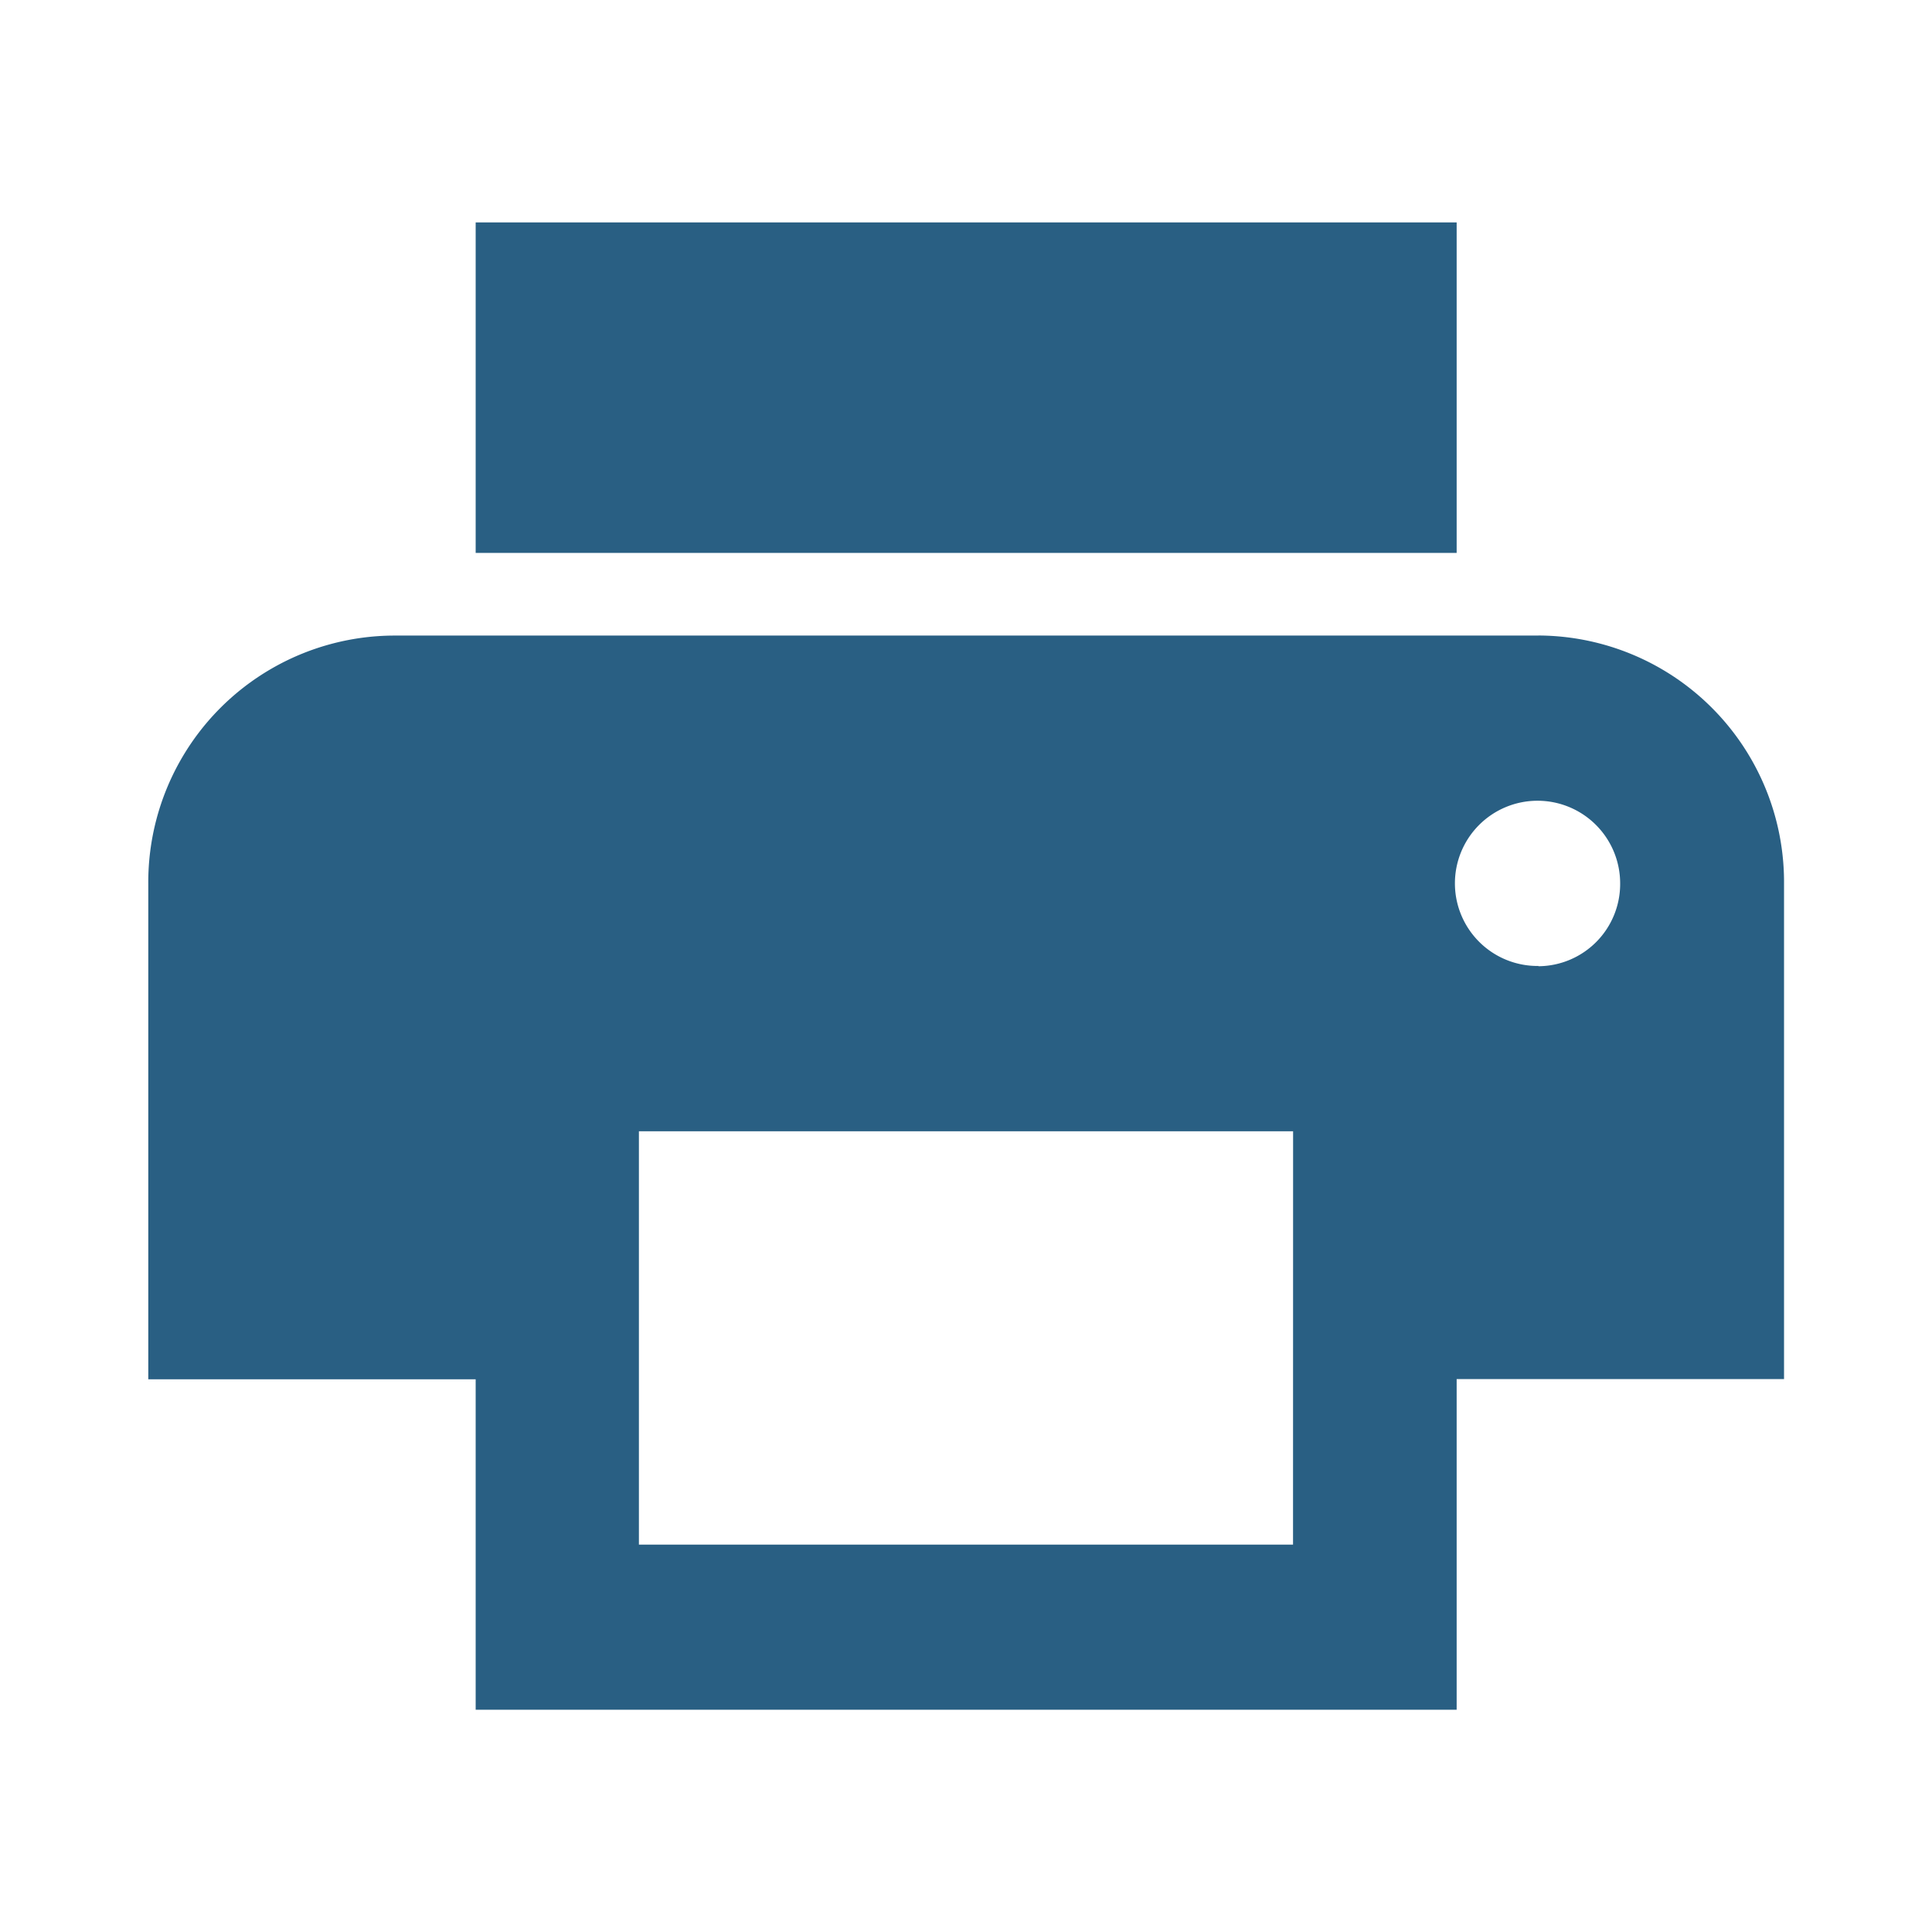 <svg id="MDI_printer" data-name="MDI / printer" xmlns="http://www.w3.org/2000/svg" width="30.097" height="30.097" viewBox="0 0 30.097 30.097">
  <g id="Boundary" fill="#295f83" stroke="rgba(0,0,0,0)" stroke-width="1" opacity="0">
    <rect width="30.097" height="30.097" stroke="none"/>
    <rect x="0.5" y="0.5" width="29.097" height="29.097" fill="none"/>
  </g>
  <path id="Path_printer" data-name="Path / printer" d="M22.382,3H7.1V8.148H22.382m1.274,6.435A1.287,1.287,0,1,1,24.929,13.3a1.281,1.281,0,0,1-1.274,1.287m-3.822,9.01H9.643V17.158H19.834m3.822-7.722H5.822A3.842,3.842,0,0,0,2,13.3v7.722H7.1v5.148H22.382V21.019h5.1V13.3A3.842,3.842,0,0,0,23.656,9.435Z" transform="translate(0.31 0.465)" fill="#295f83"/>
</svg>
